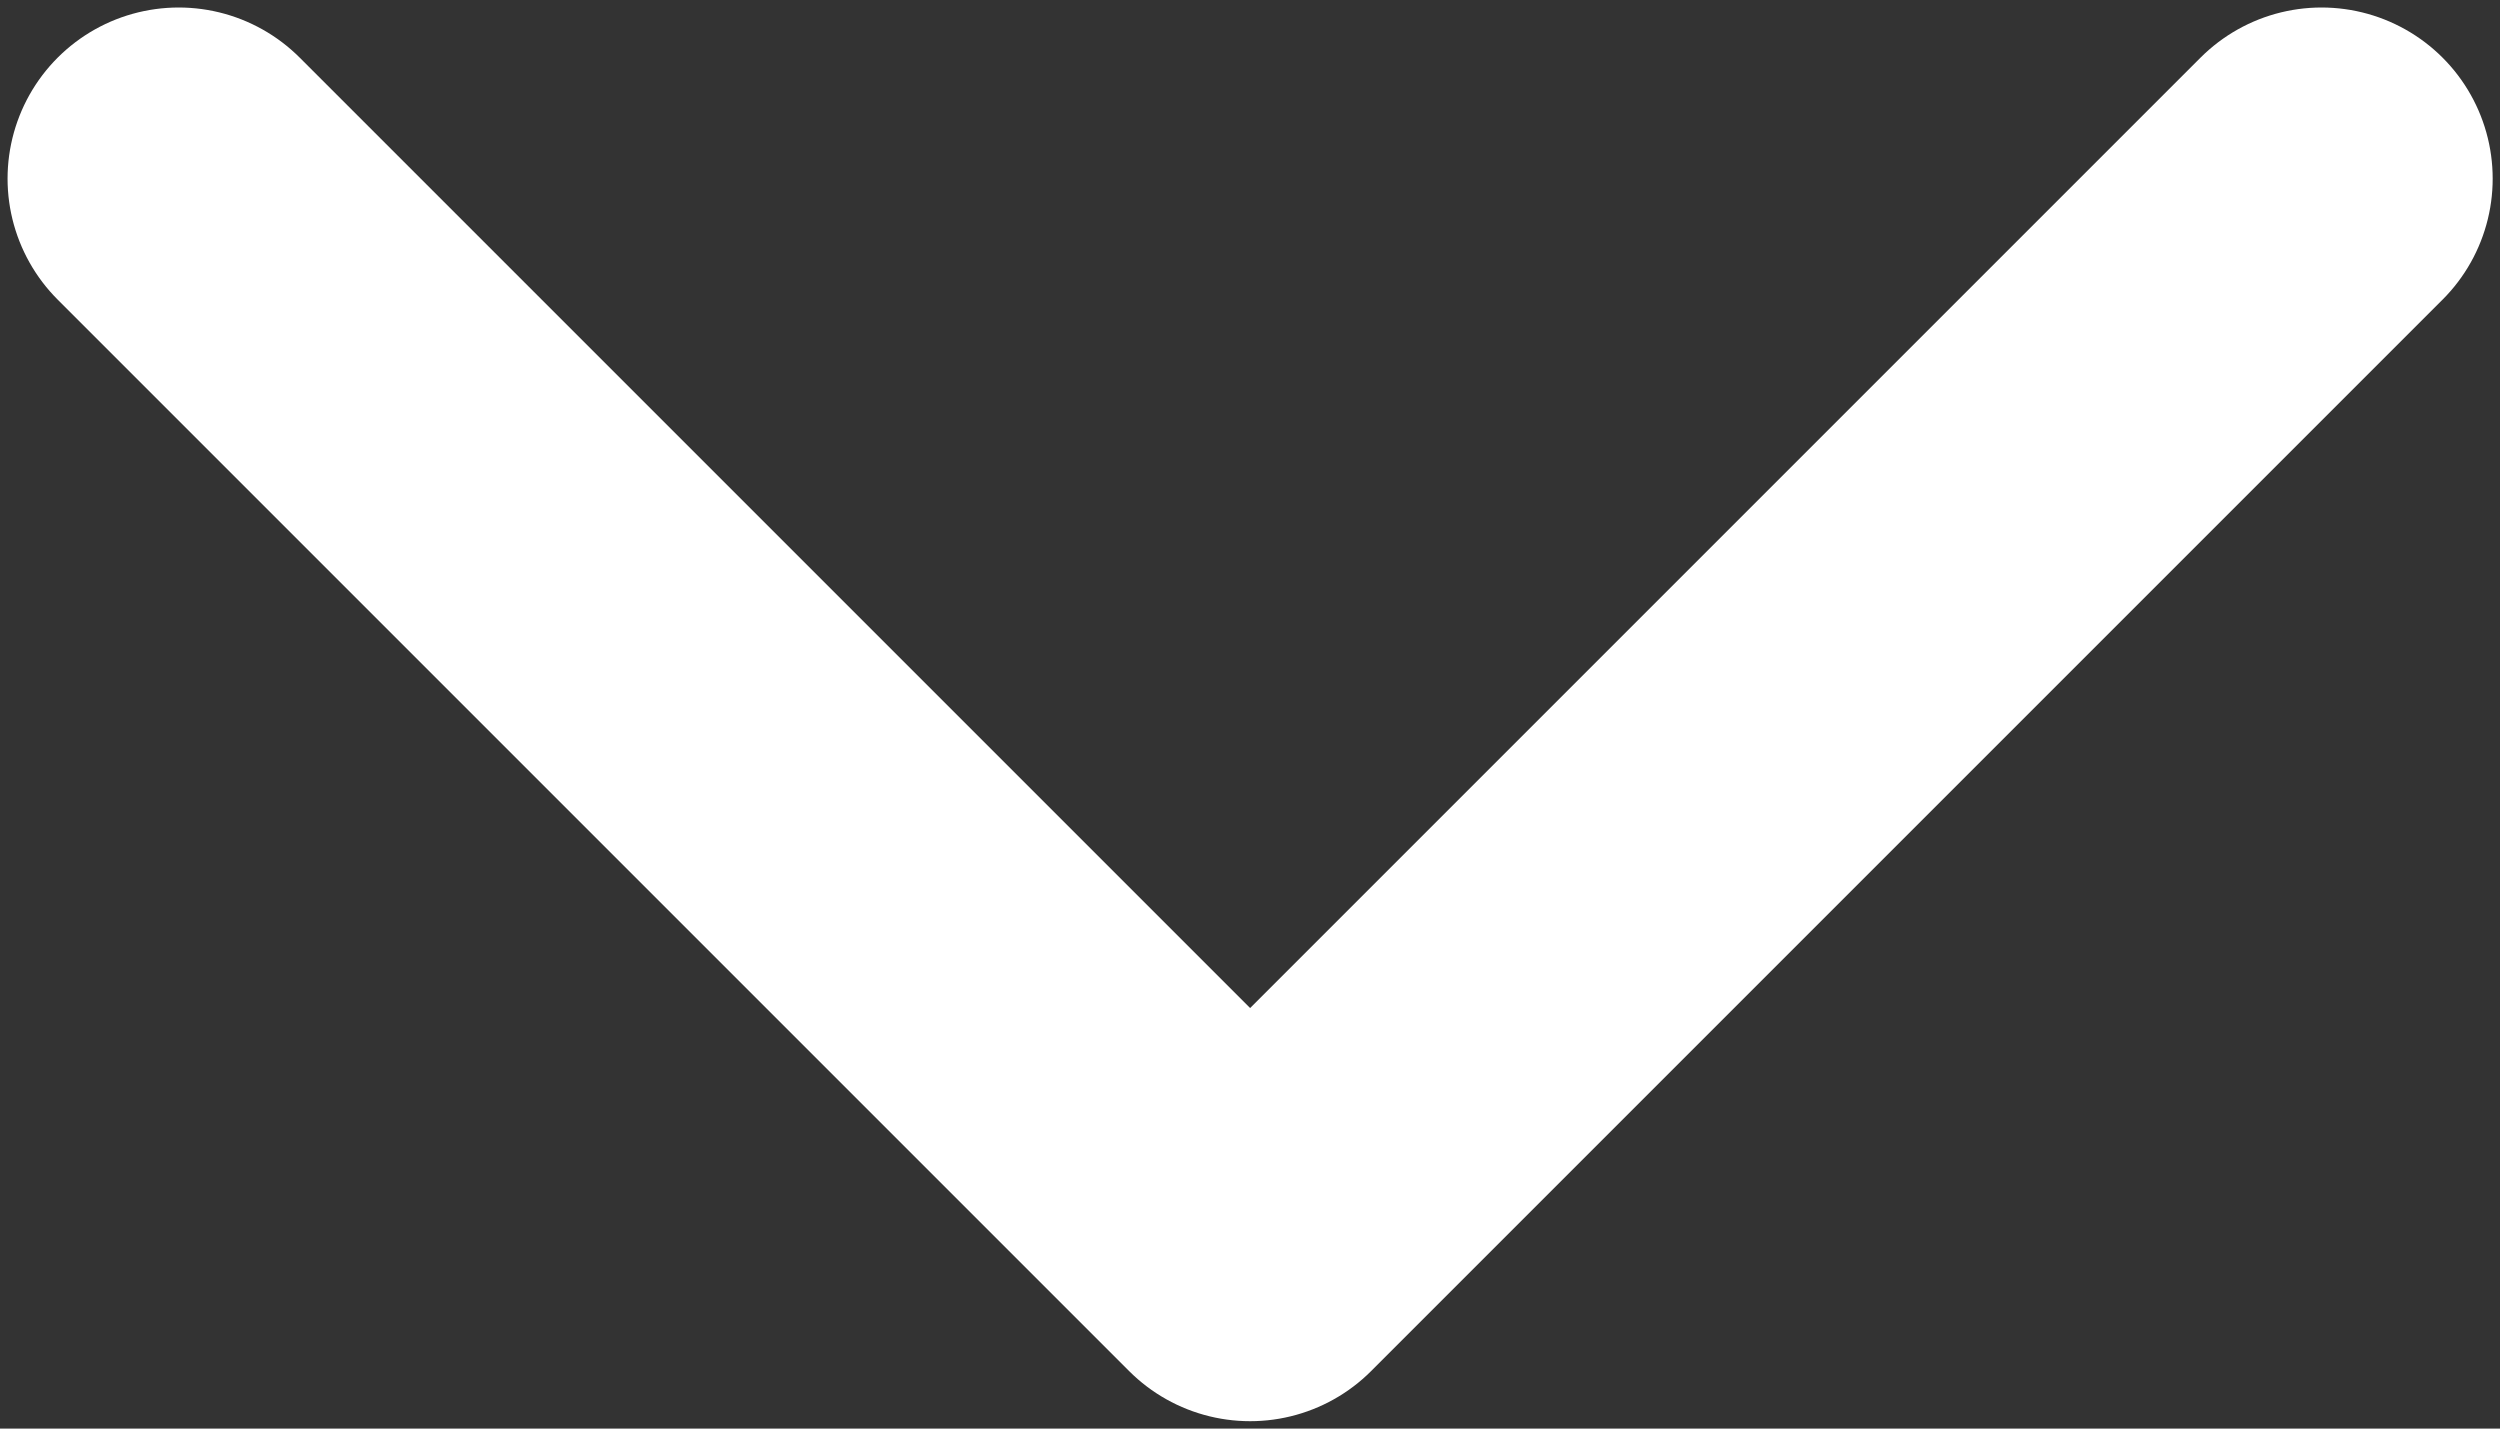 <svg width="42" height="24" viewBox="0 0 42 24" fill="none" xmlns="http://www.w3.org/2000/svg">
<rect x="0" y="0" width="42" height="24" fill="#333333" stroke="none"/>
<path d="M3.002 3.001L21.002 21.001L39.002 3.001" stroke="white" stroke-width="5.75" stroke-linecap="round" stroke-linejoin="round"/>
</svg>
